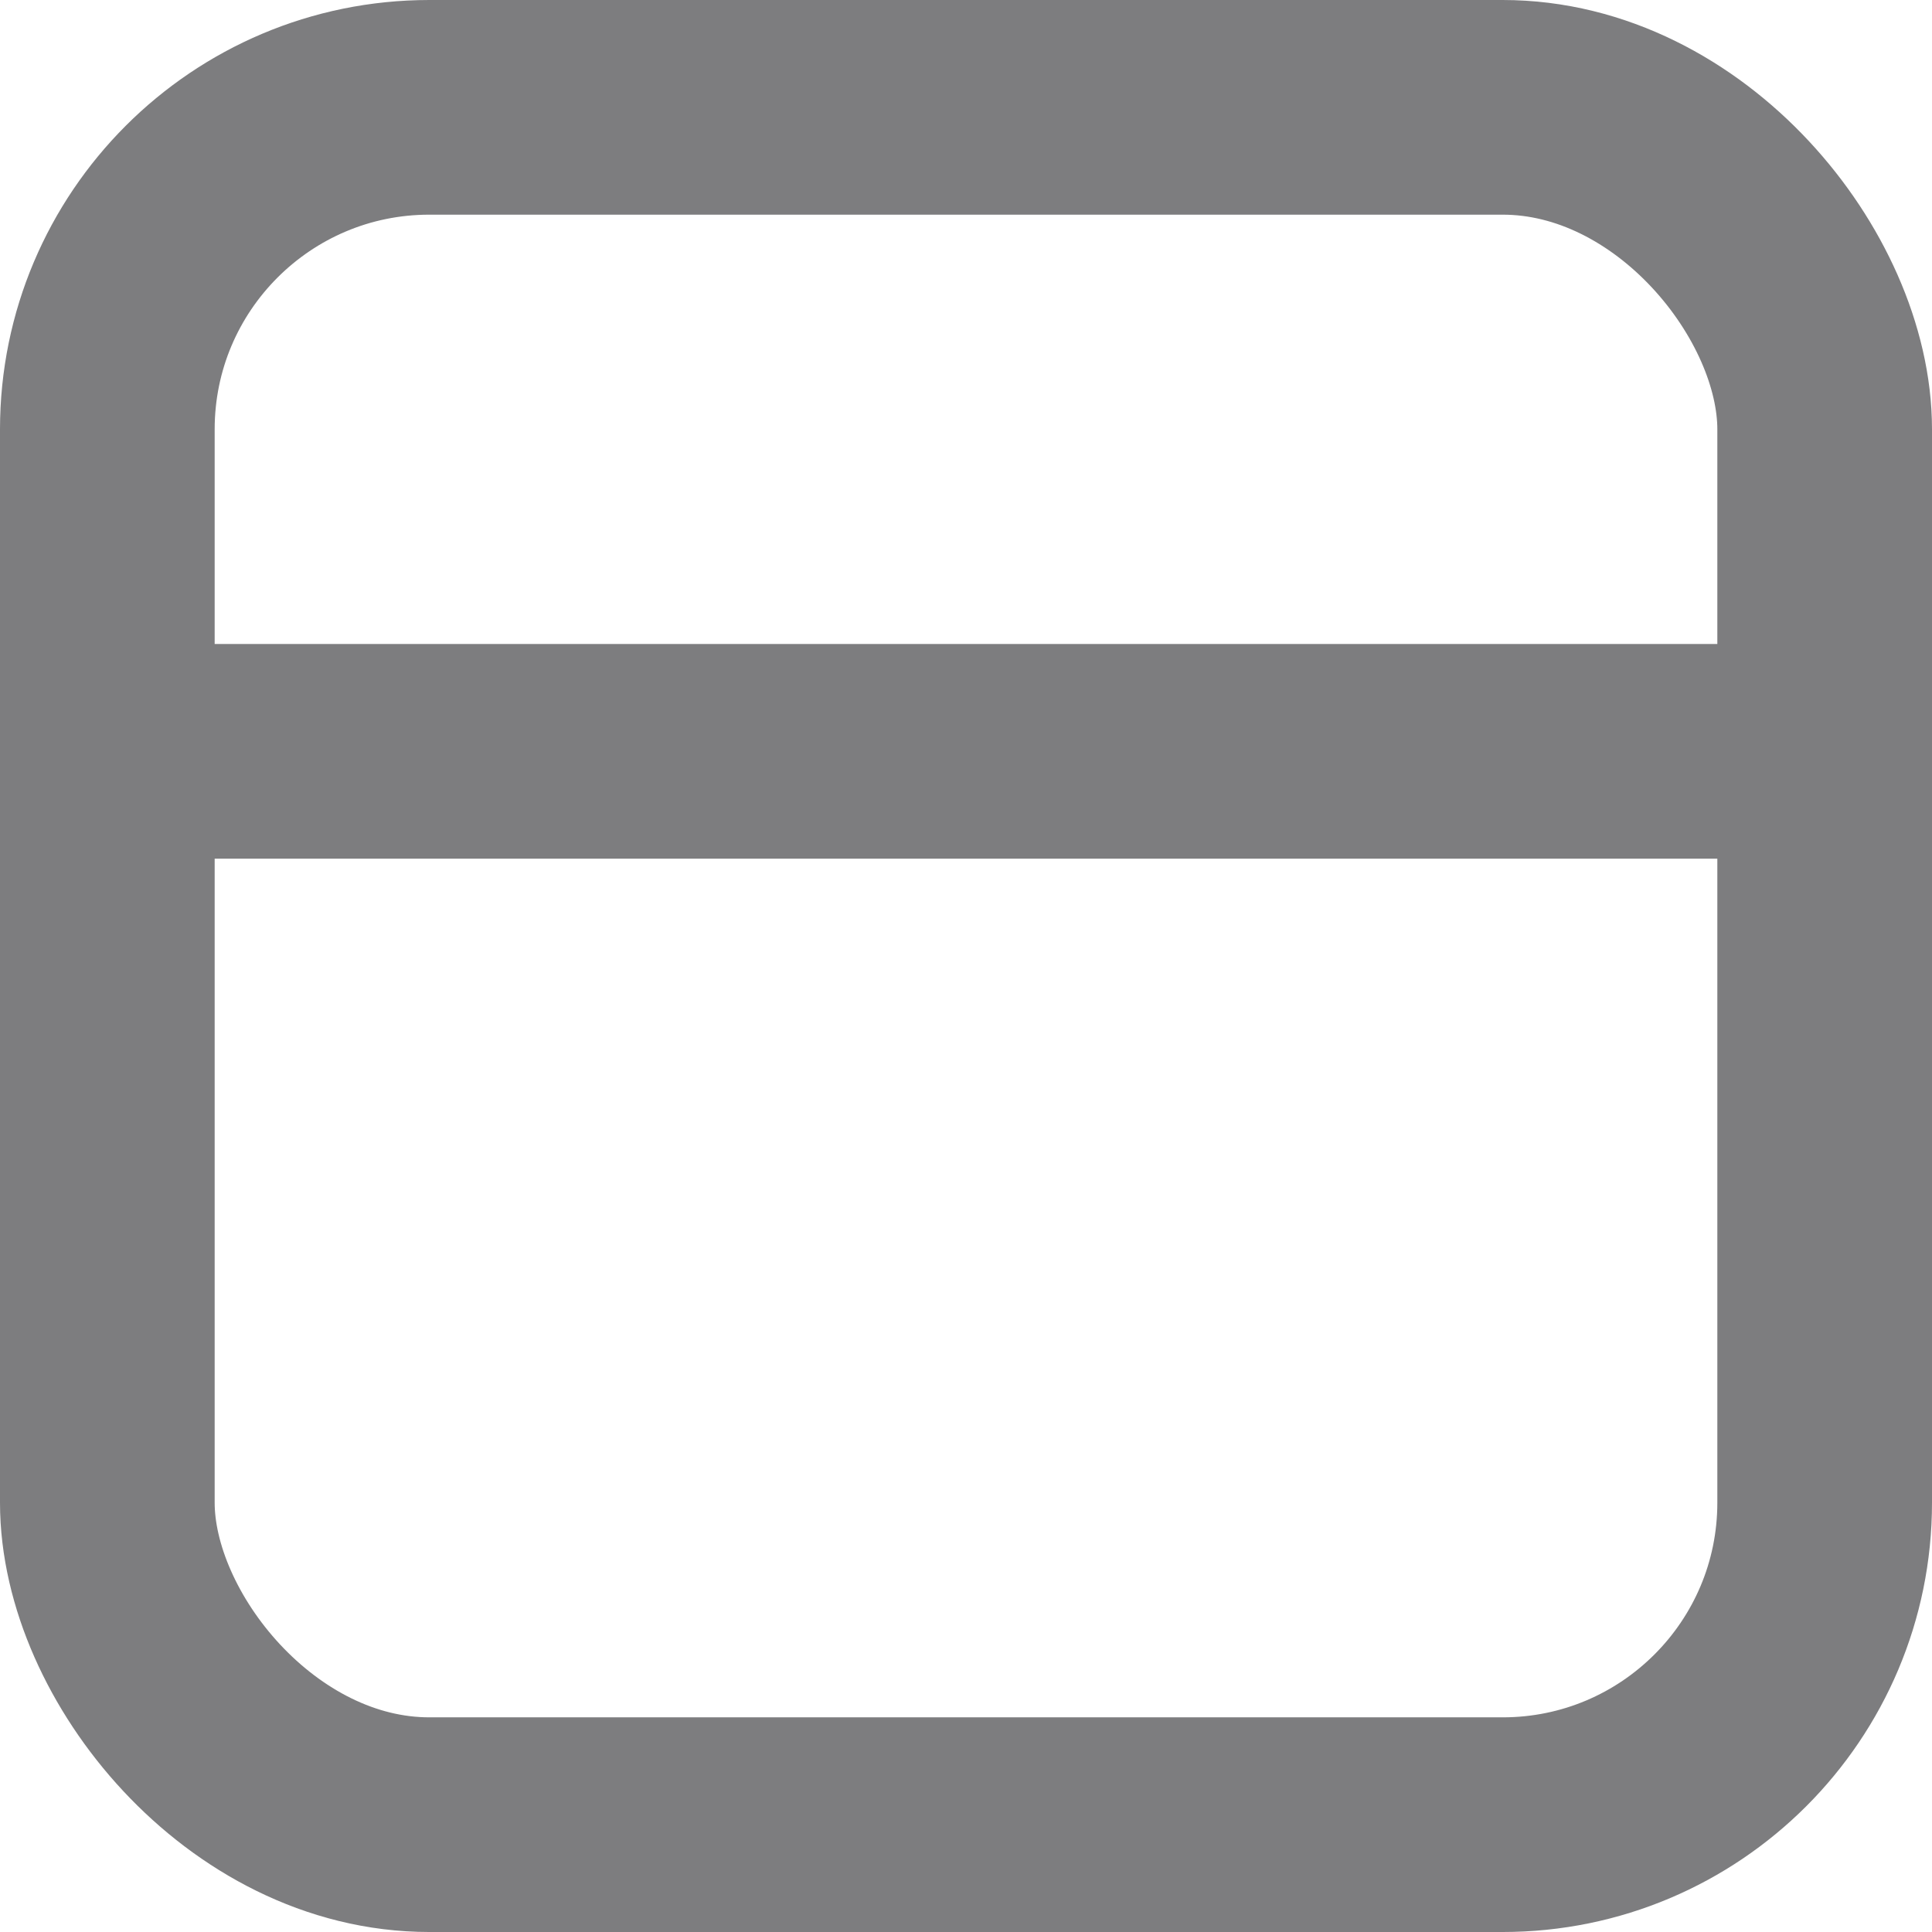 <svg width="18" height="18" viewBox="0 0 18 18" fill="none" xmlns="http://www.w3.org/2000/svg">
<rect x="1" y="1" width="16" height="16" rx="3" stroke="#7D7D7F" stroke-width="2"/>
<path d="M1 7H17" stroke="#7D7D7F" stroke-width="2"/>
</svg>
